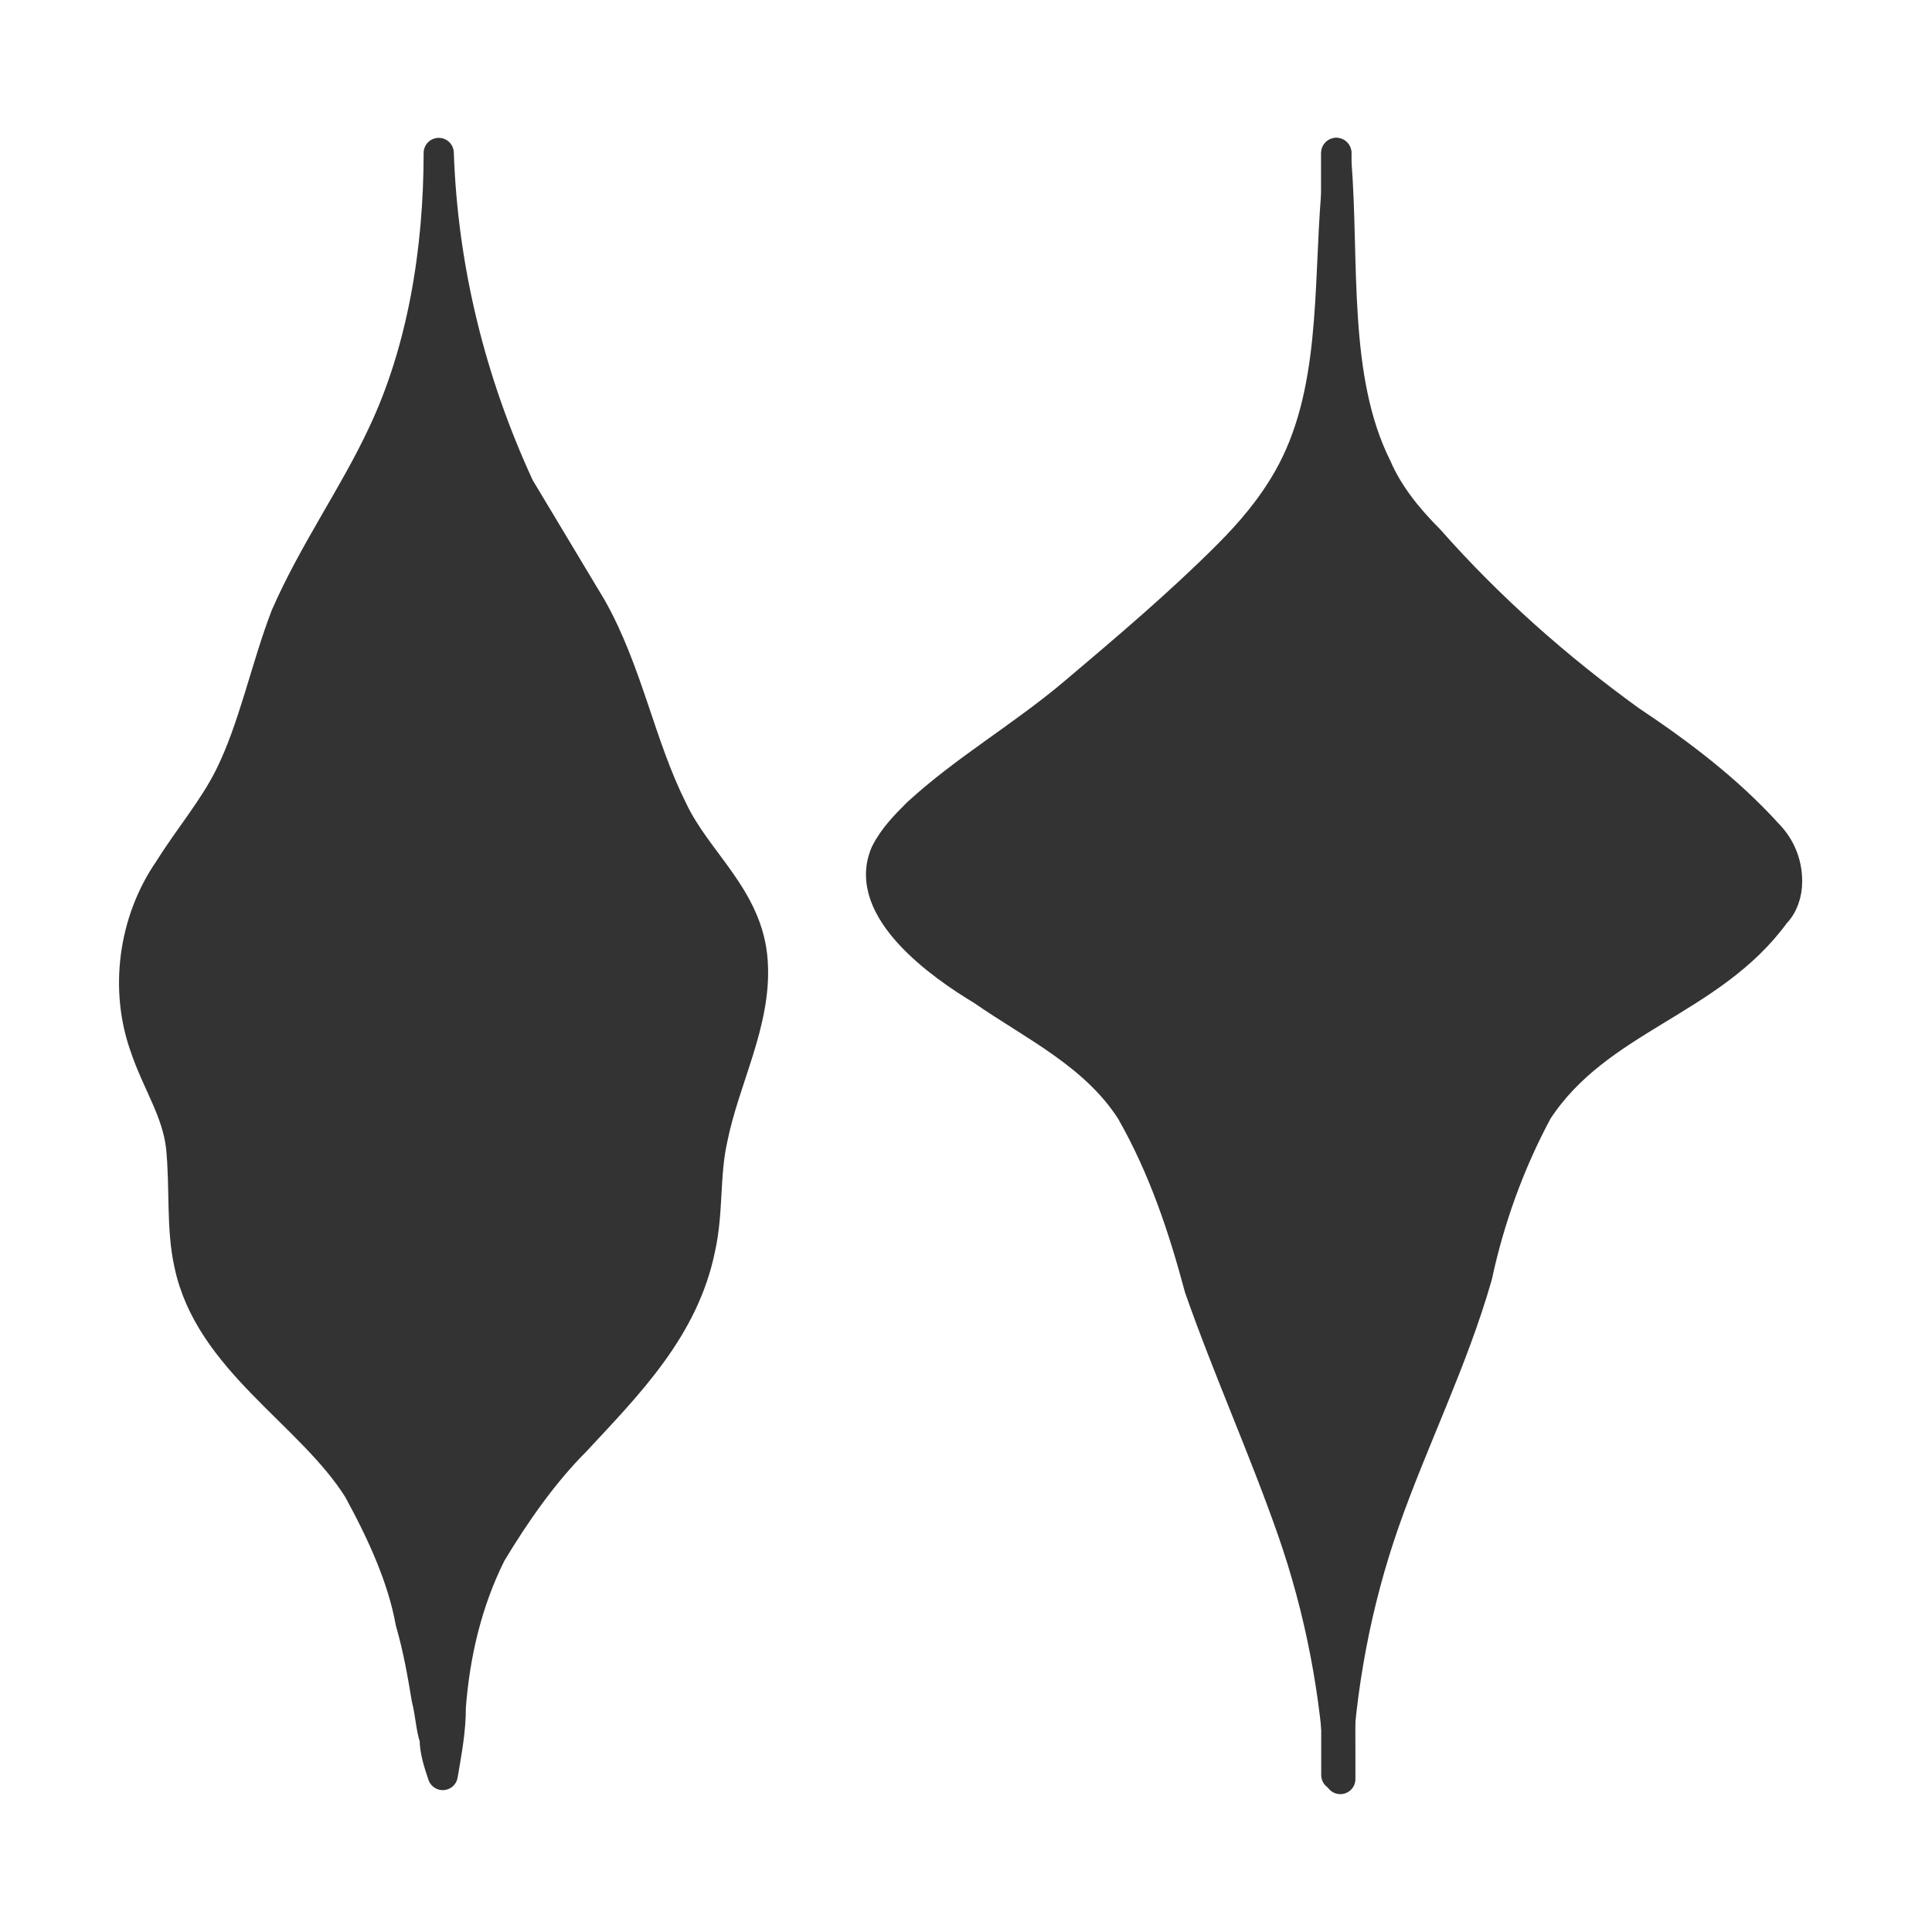<?xml version="1.0" encoding="utf-8"?>
<!-- Generator: Adobe Illustrator 23.0.4, SVG Export Plug-In . SVG Version: 6.00 Build 0)  -->
<svg version="1.1" id="Layer_1" xmlns="http://www.w3.org/2000/svg" xmlns:xlink="http://www.w3.org/1999/xlink" x="0px" y="0px"
	 viewBox="0 0 48 48" style="enable-background:new 0 0 48 48;" xml:space="preserve">
<defs>
<style type="text/css" id="current-color-scheme">
* { color: #333; }
.ColorScheme-Text { color: #333; }
.ColorScheme-Background { color: #fff; }
</style>
</defs>
<style type="text/css">
	.st0{stroke-width:0.75;stroke-linecap:round;stroke-linejoin:round;}
</style>
<title>ViolinPlot</title>
<g class="ColorScheme-Text" fill="currentColor" stroke="currentColor">
	<path class="st0" d="M33.2,3.8L33.2,3.8v40c0,0.1,0,0.2,0,0.3c0.1-2.2,0.5-4.3,1.2-6.3s1.7-4,2.3-6.1c0.3-1.4,0.8-2.8,1.5-4.1
		c1.5-2.3,4.3-2.7,5.9-4.9c0.2-0.2,0.3-0.5,0.3-0.8c0-0.5-0.2-0.9-0.5-1.2c-1-1.1-2.2-2-3.4-2.8c-1.8-1.3-3.5-2.8-5-4.5
		c-0.5-0.5-1-1.1-1.3-1.8c-1.1-2.2-0.8-5.1-1-7.6l0,0V3.9l0,0V3.8L33.2,3.8L33.2,3.8z"/>
	<path class="st0" d="M33.2,3.8v0.4c0,0,0,0,0,0.1v0.1v0.1v0.2v0.1c-0.2,2.4,0,5-1.2,7.1c-0.4,0.7-0.9,1.3-1.5,1.9
		c-1.2,1.2-2.5,2.3-3.8,3.4c-1.3,1.1-2.7,1.9-3.9,3c-0.3,0.3-0.6,0.6-0.8,1c-0.6,1.4,1.4,2.8,2.4,3.4c1.3,0.9,2.8,1.6,3.7,3
		c0.8,1.4,1.3,2.9,1.7,4.4c0.7,2,1.6,4,2.3,6s1.1,4.1,1.2,6.2c0-0.1,0-0.2,0-0.3s0-0.2,0-0.3L33.2,3.8z"/>
	<path class="st0" d="M10.9,3.8c0.1,2.9,0.8,5.7,2,8.3c0.6,1,1.2,2,1.8,3c0.9,1.6,1.2,3.4,2,5c0.6,1.3,1.9,2.2,2,3.8
		c0.1,1.5-0.7,2.9-1,4.4c-0.2,0.9-0.1,1.8-0.3,2.7c-0.4,2-1.8,3.4-3.1,4.8c-0.8,0.8-1.5,1.8-2.1,2.8c-0.6,1.2-0.9,2.5-1,3.8
		c0,0.6-0.1,1.1-0.2,1.7c-0.1-0.3-0.2-0.6-0.2-0.9c-0.1-0.3-0.1-0.6-0.2-1c-0.1-0.6-0.2-1.2-0.4-1.9C10,39.2,9.5,38.1,8.9,37
		c-1.2-1.9-3.7-3.2-4.2-5.6c-0.2-0.9-0.1-1.9-0.2-2.9c-0.1-0.9-0.6-1.6-0.9-2.5c-0.5-1.4-0.3-3.1,0.6-4.4c0.5-0.8,1.1-1.5,1.5-2.3
		c0.6-1.2,0.9-2.7,1.4-4c0.7-1.6,1.7-3,2.4-4.5C10.5,8.7,10.9,6.2,10.9,3.8z"/>
</g>
</svg>
